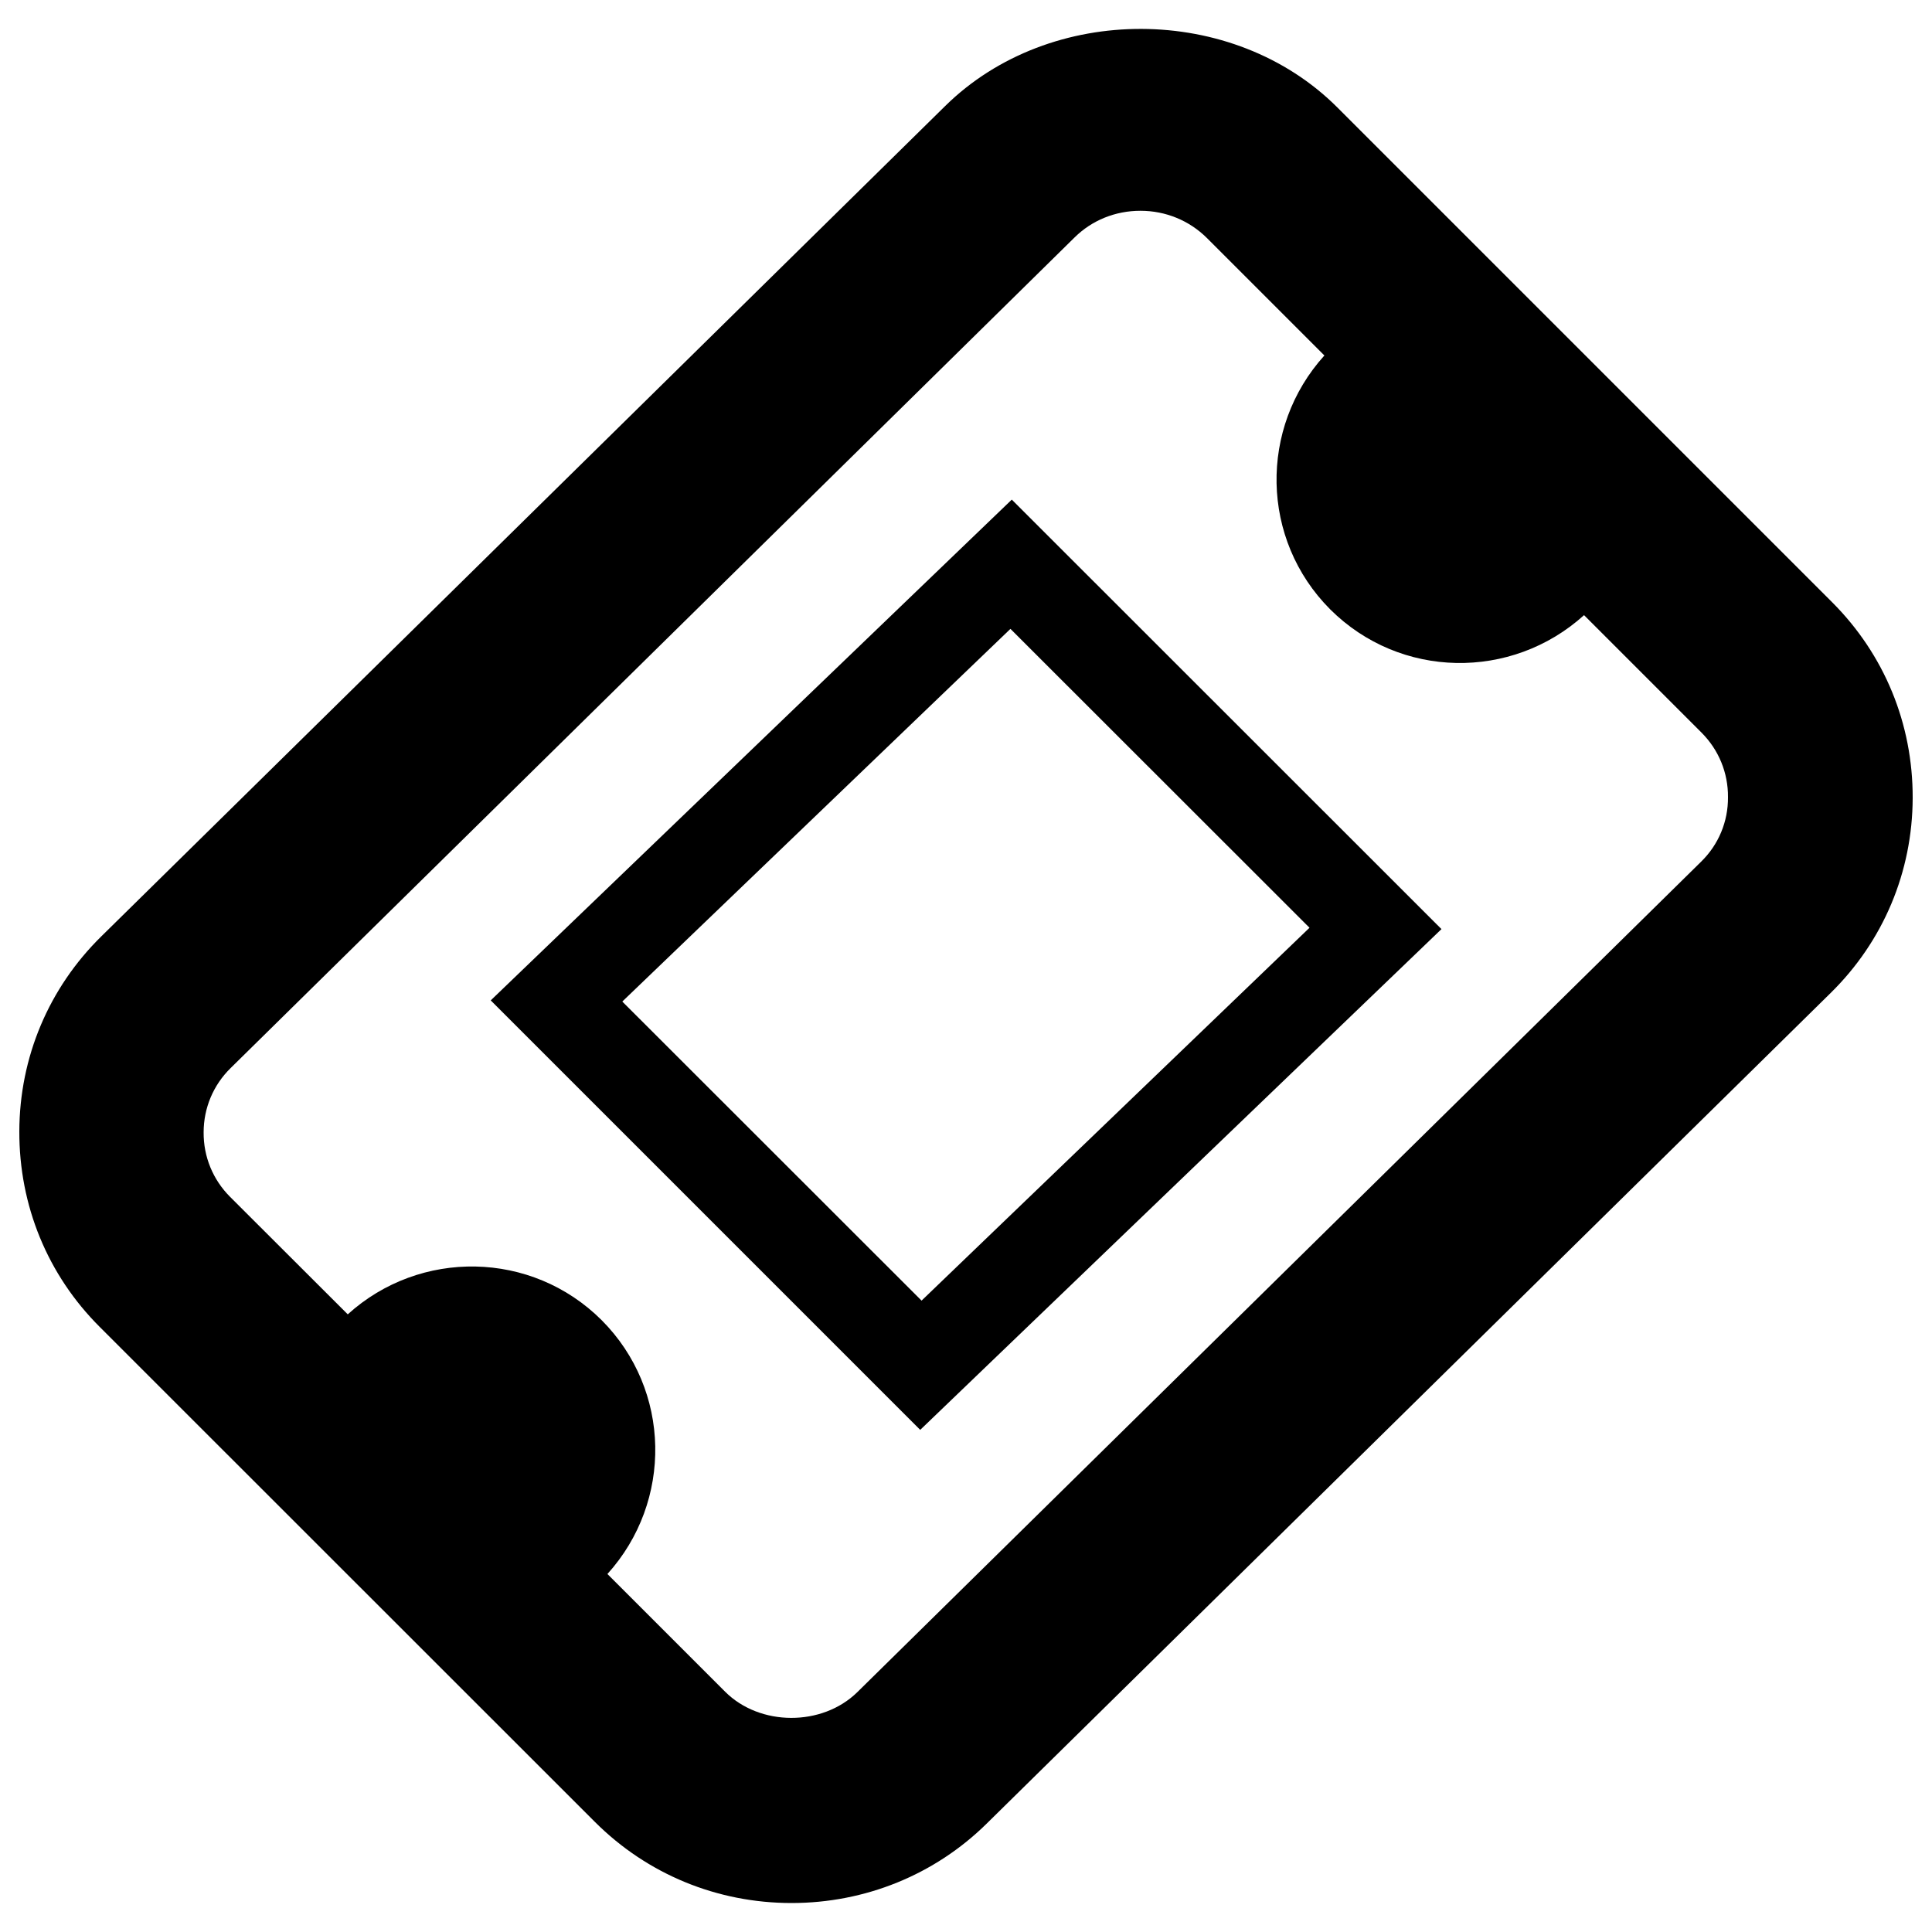 <?xml version="1.0" encoding="utf-8"?>
<!-- Svg Vector Icons : http://www.onlinewebfonts.com/icon -->
<!DOCTYPE svg PUBLIC "-//W3C//DTD SVG 1.1//EN" "http://www.w3.org/Graphics/SVG/1.1/DTD/svg11.dtd">
<svg version="1.1" xmlns="http://www.w3.org/2000/svg" xmlns:xlink="http://www.w3.org/1999/xlink" x="0px" y="0px" viewBox="0 0 1000 1000" enable-background="new 0 0 1000 1000" xml:space="preserve">
<g><path d="M948.3,311.7L692.2,55.6C638.3,1.7,543.6,1.4,489.3,54.8L52.5,484.6c-27.3,26.8-42.4,62.7-42.5,101c-0.1,38.4,14.6,74.3,41.7,101.3L307.9,943c27.1,27.1,63.3,42,101.8,42c38.1,0,74.1-14.6,101-41.1L947.5,514c27.3-26.8,42.4-62.7,42.5-101C990.1,374.7,975.4,338.8,948.3,311.7L948.3,311.7z M880.5,446L443.7,875.9c-18.2,17.8-50.4,17.7-68.4-0.3l-60.9-60.9c33.9-37.5,33.1-95.2-3-131.4c-36.2-36.1-94-36.9-131.4-3l-60.9-60.8c-8.9-8.9-13.8-20.8-13.7-33.4c0-12.6,5-24.5,14-33.3l436.8-429.9c9-8.9,21.1-13.8,34.1-13.8c13,0,25.2,5,34.3,14l60.9,60.9c-33.9,37.5-33.1,95.2,3,131.4c36.2,36.1,93.9,36.9,131.4,3l60.8,60.8c8.9,8.9,13.8,20.8,13.7,33.4C894.5,425.3,889.5,437.2,880.5,446L880.5,446z"/><path d="M476.3,740.1L254,517.8l269.7-259.2l222.4,222.3L476.3,740.1z M322.1,518.4L477,673.2l200.8-193L523,325.5L322.1,518.4z"/></g>
</svg>